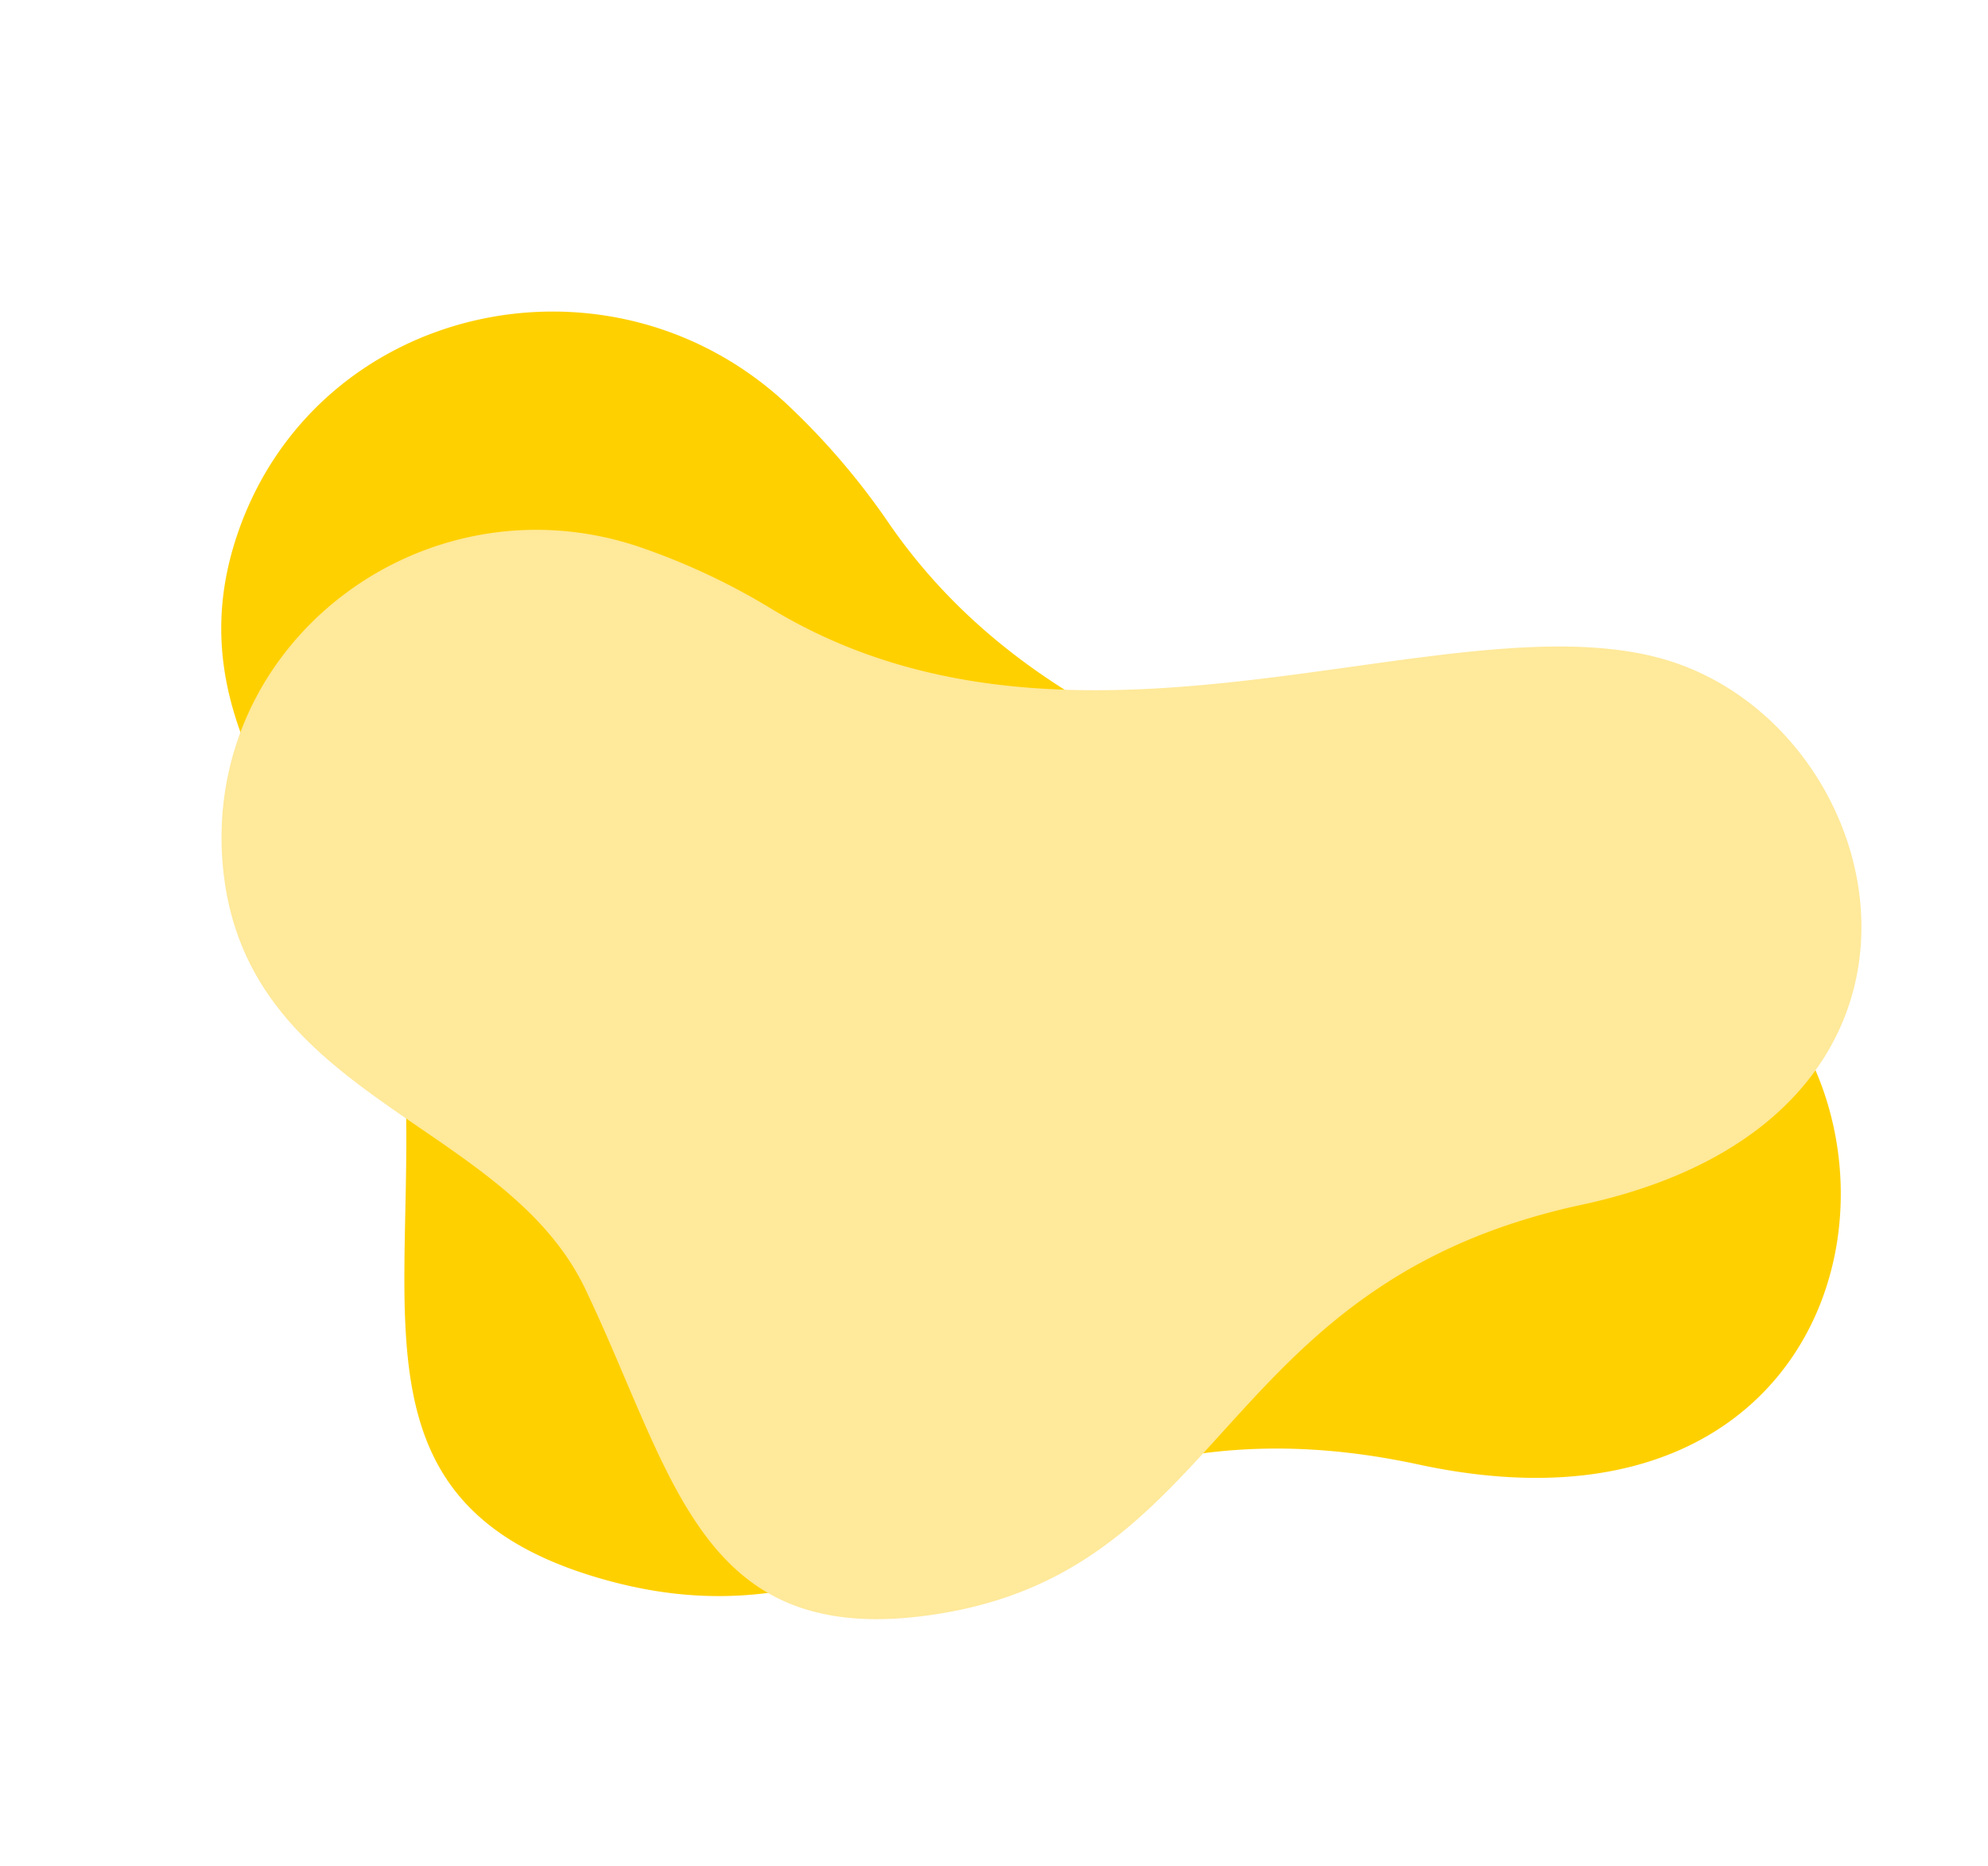 <svg xmlns="http://www.w3.org/2000/svg" width="611.333" height="573.639" viewBox="0 0 611.333 573.639">
  <defs>
    <style>
      .cls-1 {
        fill: #ffd000;
      }

      .cls-2 {
        fill: #ffe99a;
      }
    </style>
  </defs>
  <g id="Group_253" data-name="Group 253" transform="translate(208.592 -750.82)">
    <path id="Path_706" data-name="Path 706" class="cls-1" d="M588.491,370.274c-4.681,74.559-86.106,117.62-152.29,82.973A222.135,222.135,0,0,1,395.627,425.5c-88.729-75.315-217.6-32.86-285.6-62.7-73.8-32.382-84.505-167.531,53.665-174.392,125.292-6.222,134.447-102.727,236.639-98.9,74.37,2.788,73.558,59.38,92.506,124.53C510.066,273.288,593.284,293.969,588.491,370.274Z" transform="matrix(-0.966, -0.259, 0.259, -0.966, 336.9, 1425.45)"/>
    <path id="Path_705" data-name="Path 705" class="cls-2" d="M493.092,397.147c-28.634,63.4-113.74,74.093-159.977,22.114a206.791,206.791,0,0,1-26.2-37.528C254.43,286.906,128.195,281.441,78.792,233.058,25.174,180.544,60.362,59.3,182.971,98.829c111.185,35.846,150.942-45.2,238.695-8.2,63.862,26.923,44.518,75.946,39.562,138.937C456.725,286.841,522.4,332.262,493.092,397.147Z" transform="translate(485.622 1115.323) rotate(150)"/>
  </g>
</svg>
